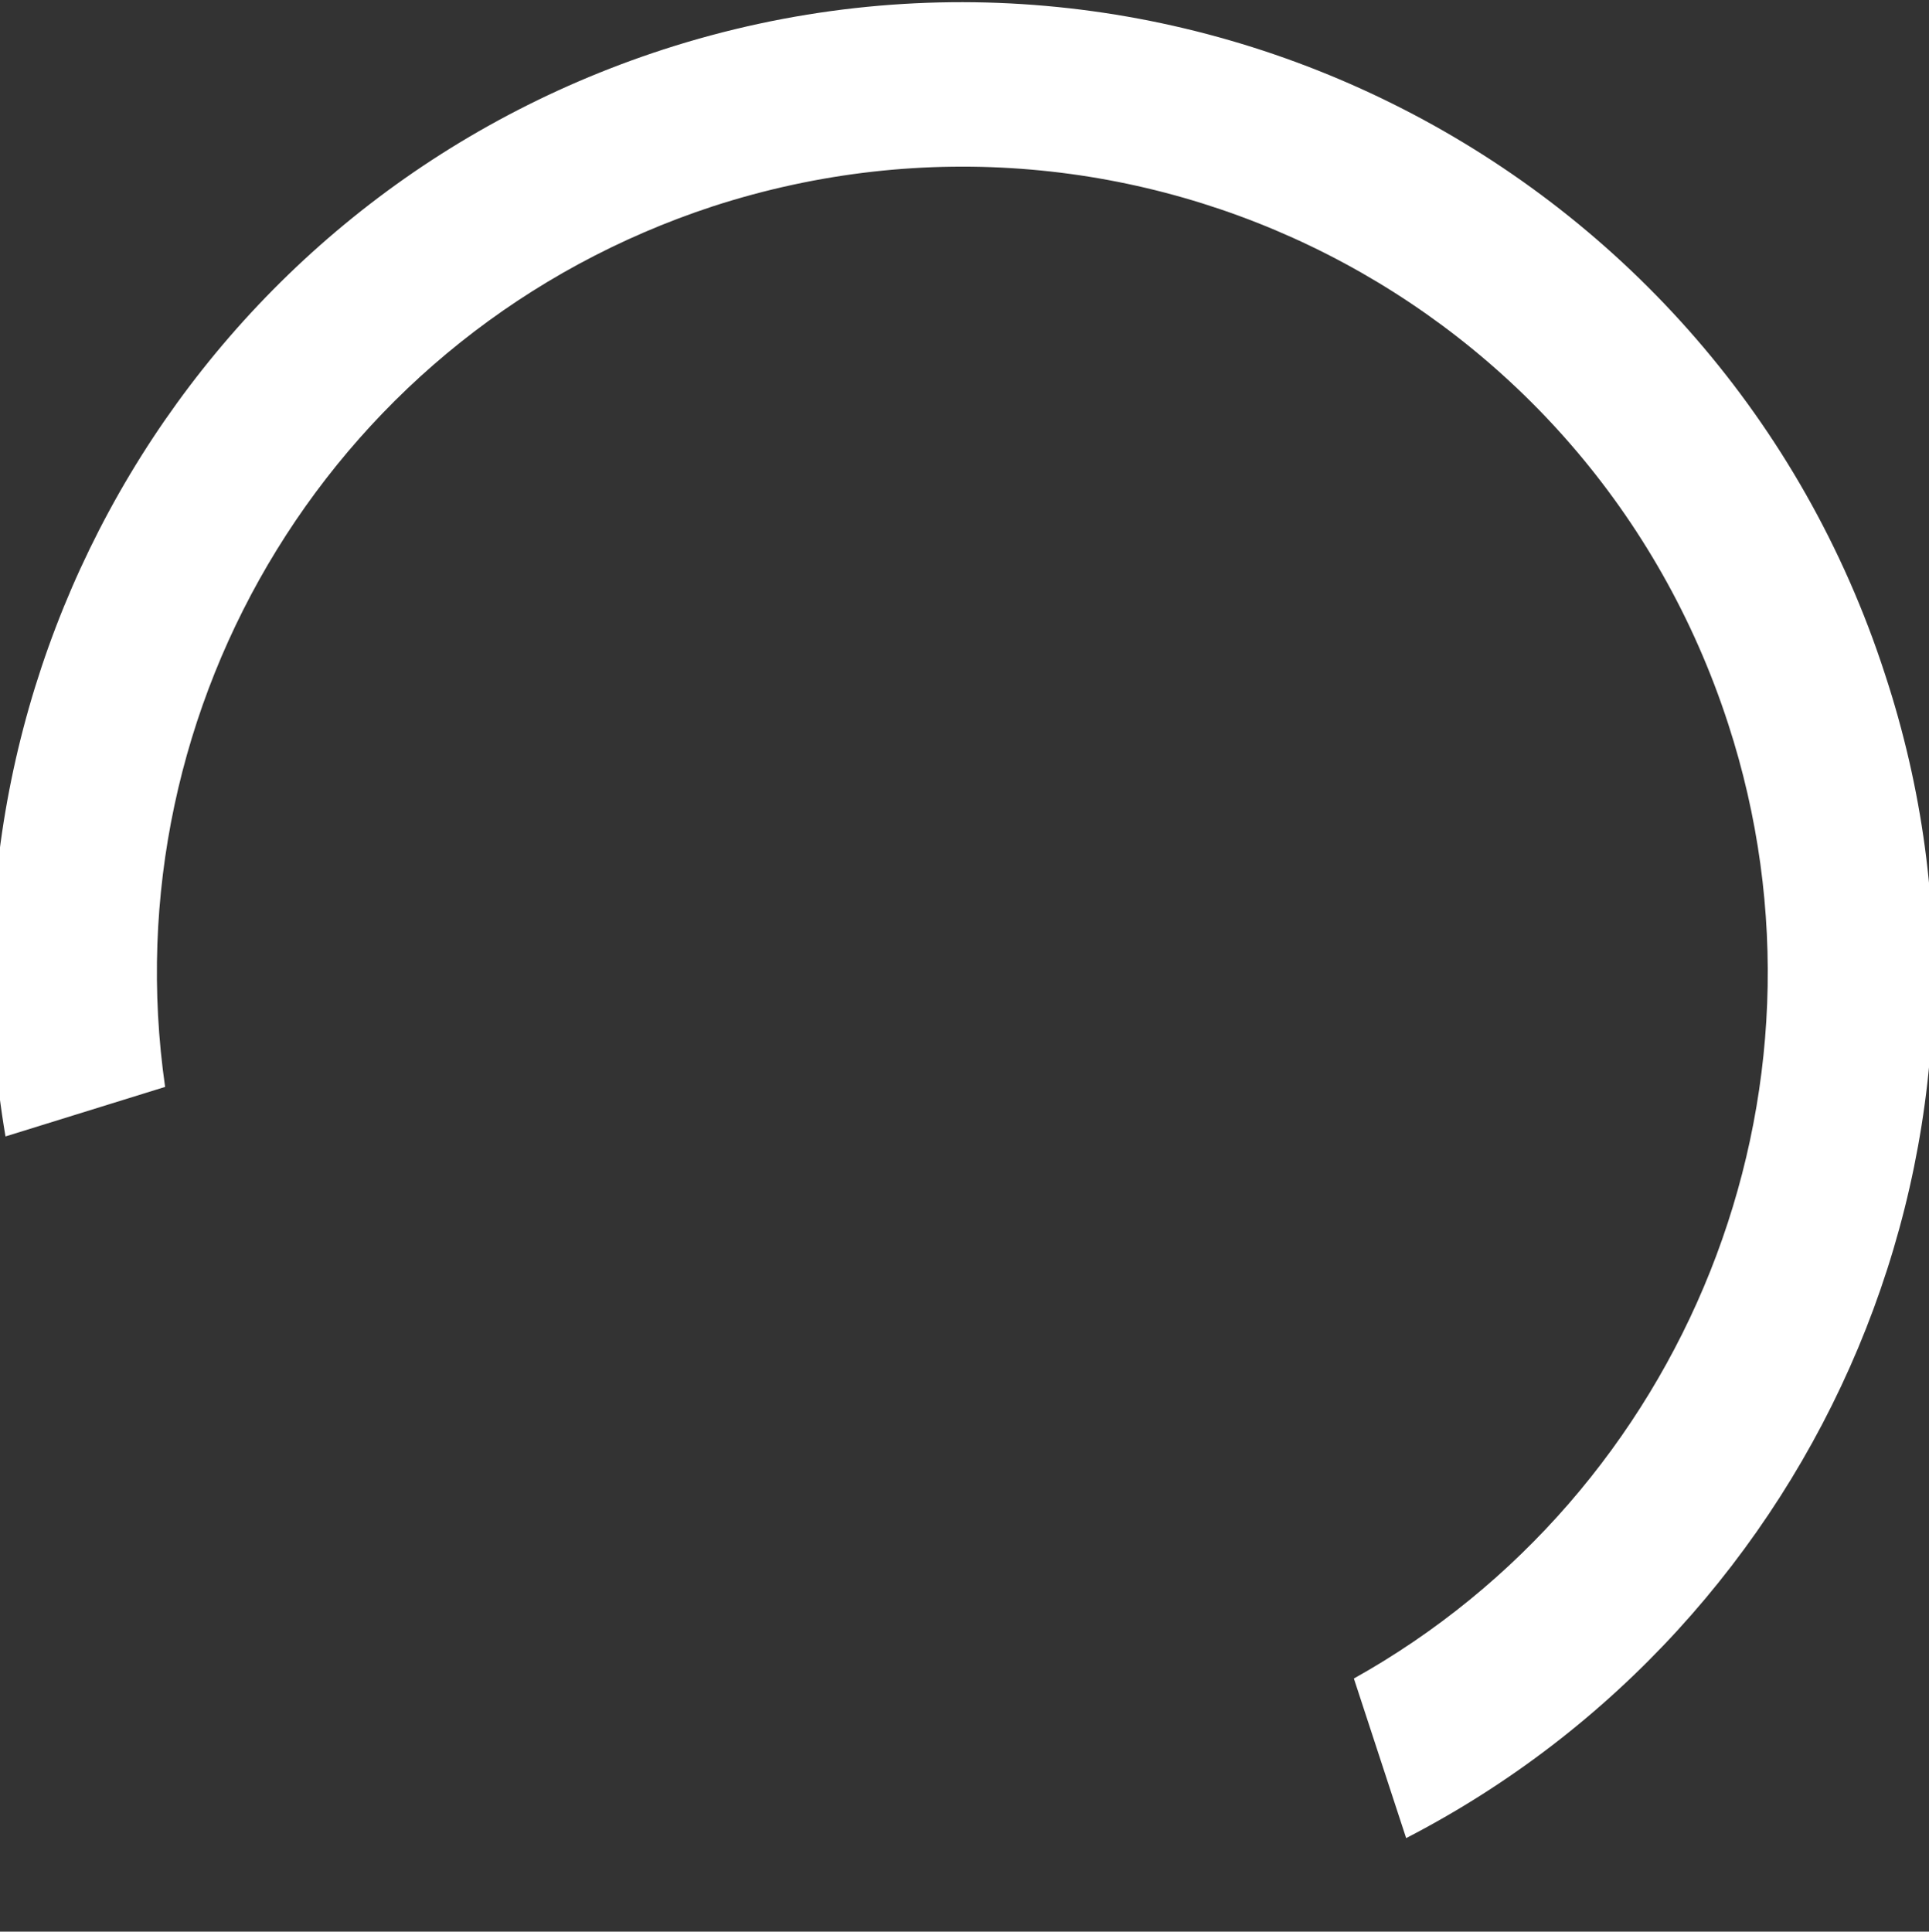 <?xml version="1.0" encoding="utf-8"?>
<!-- Generator: Adobe Illustrator 22.1.0, SVG Export Plug-In . SVG Version: 6.00 Build 0)  -->
<svg version="1.1" id="Layer_1" xmlns="http://www.w3.org/2000/svg" xmlns:xlink="http://www.w3.org/1999/xlink" x="0px" y="0px"
	 viewBox="0 0 70.1 70.2" style="enable-background:new 0 0 70.1 70.2;" xml:space="preserve">
<rect x="0" y="0" width="70.1" height="70.2" fill="#333333" stroke="none"/>
<style type="text/css">
	.st0{fill:#FFFFFF;}
</style>
<g>
	<path class="st0" d="M25.9,7.5c15.4-5,31.9,3.4,36.9,18.8c4.4,13.5-1.6,28-13.6,34.7l1.9,5.8C66.2,59,74,41.2,68.5,24.5
		C62.5,6,42.6-4.2,24.1,1.8C7.2,7.3-2.7,24.3,0.2,41.3L6,39.5C4,25.6,12.2,12,25.9,7.5z"/>
</g>
</svg>
